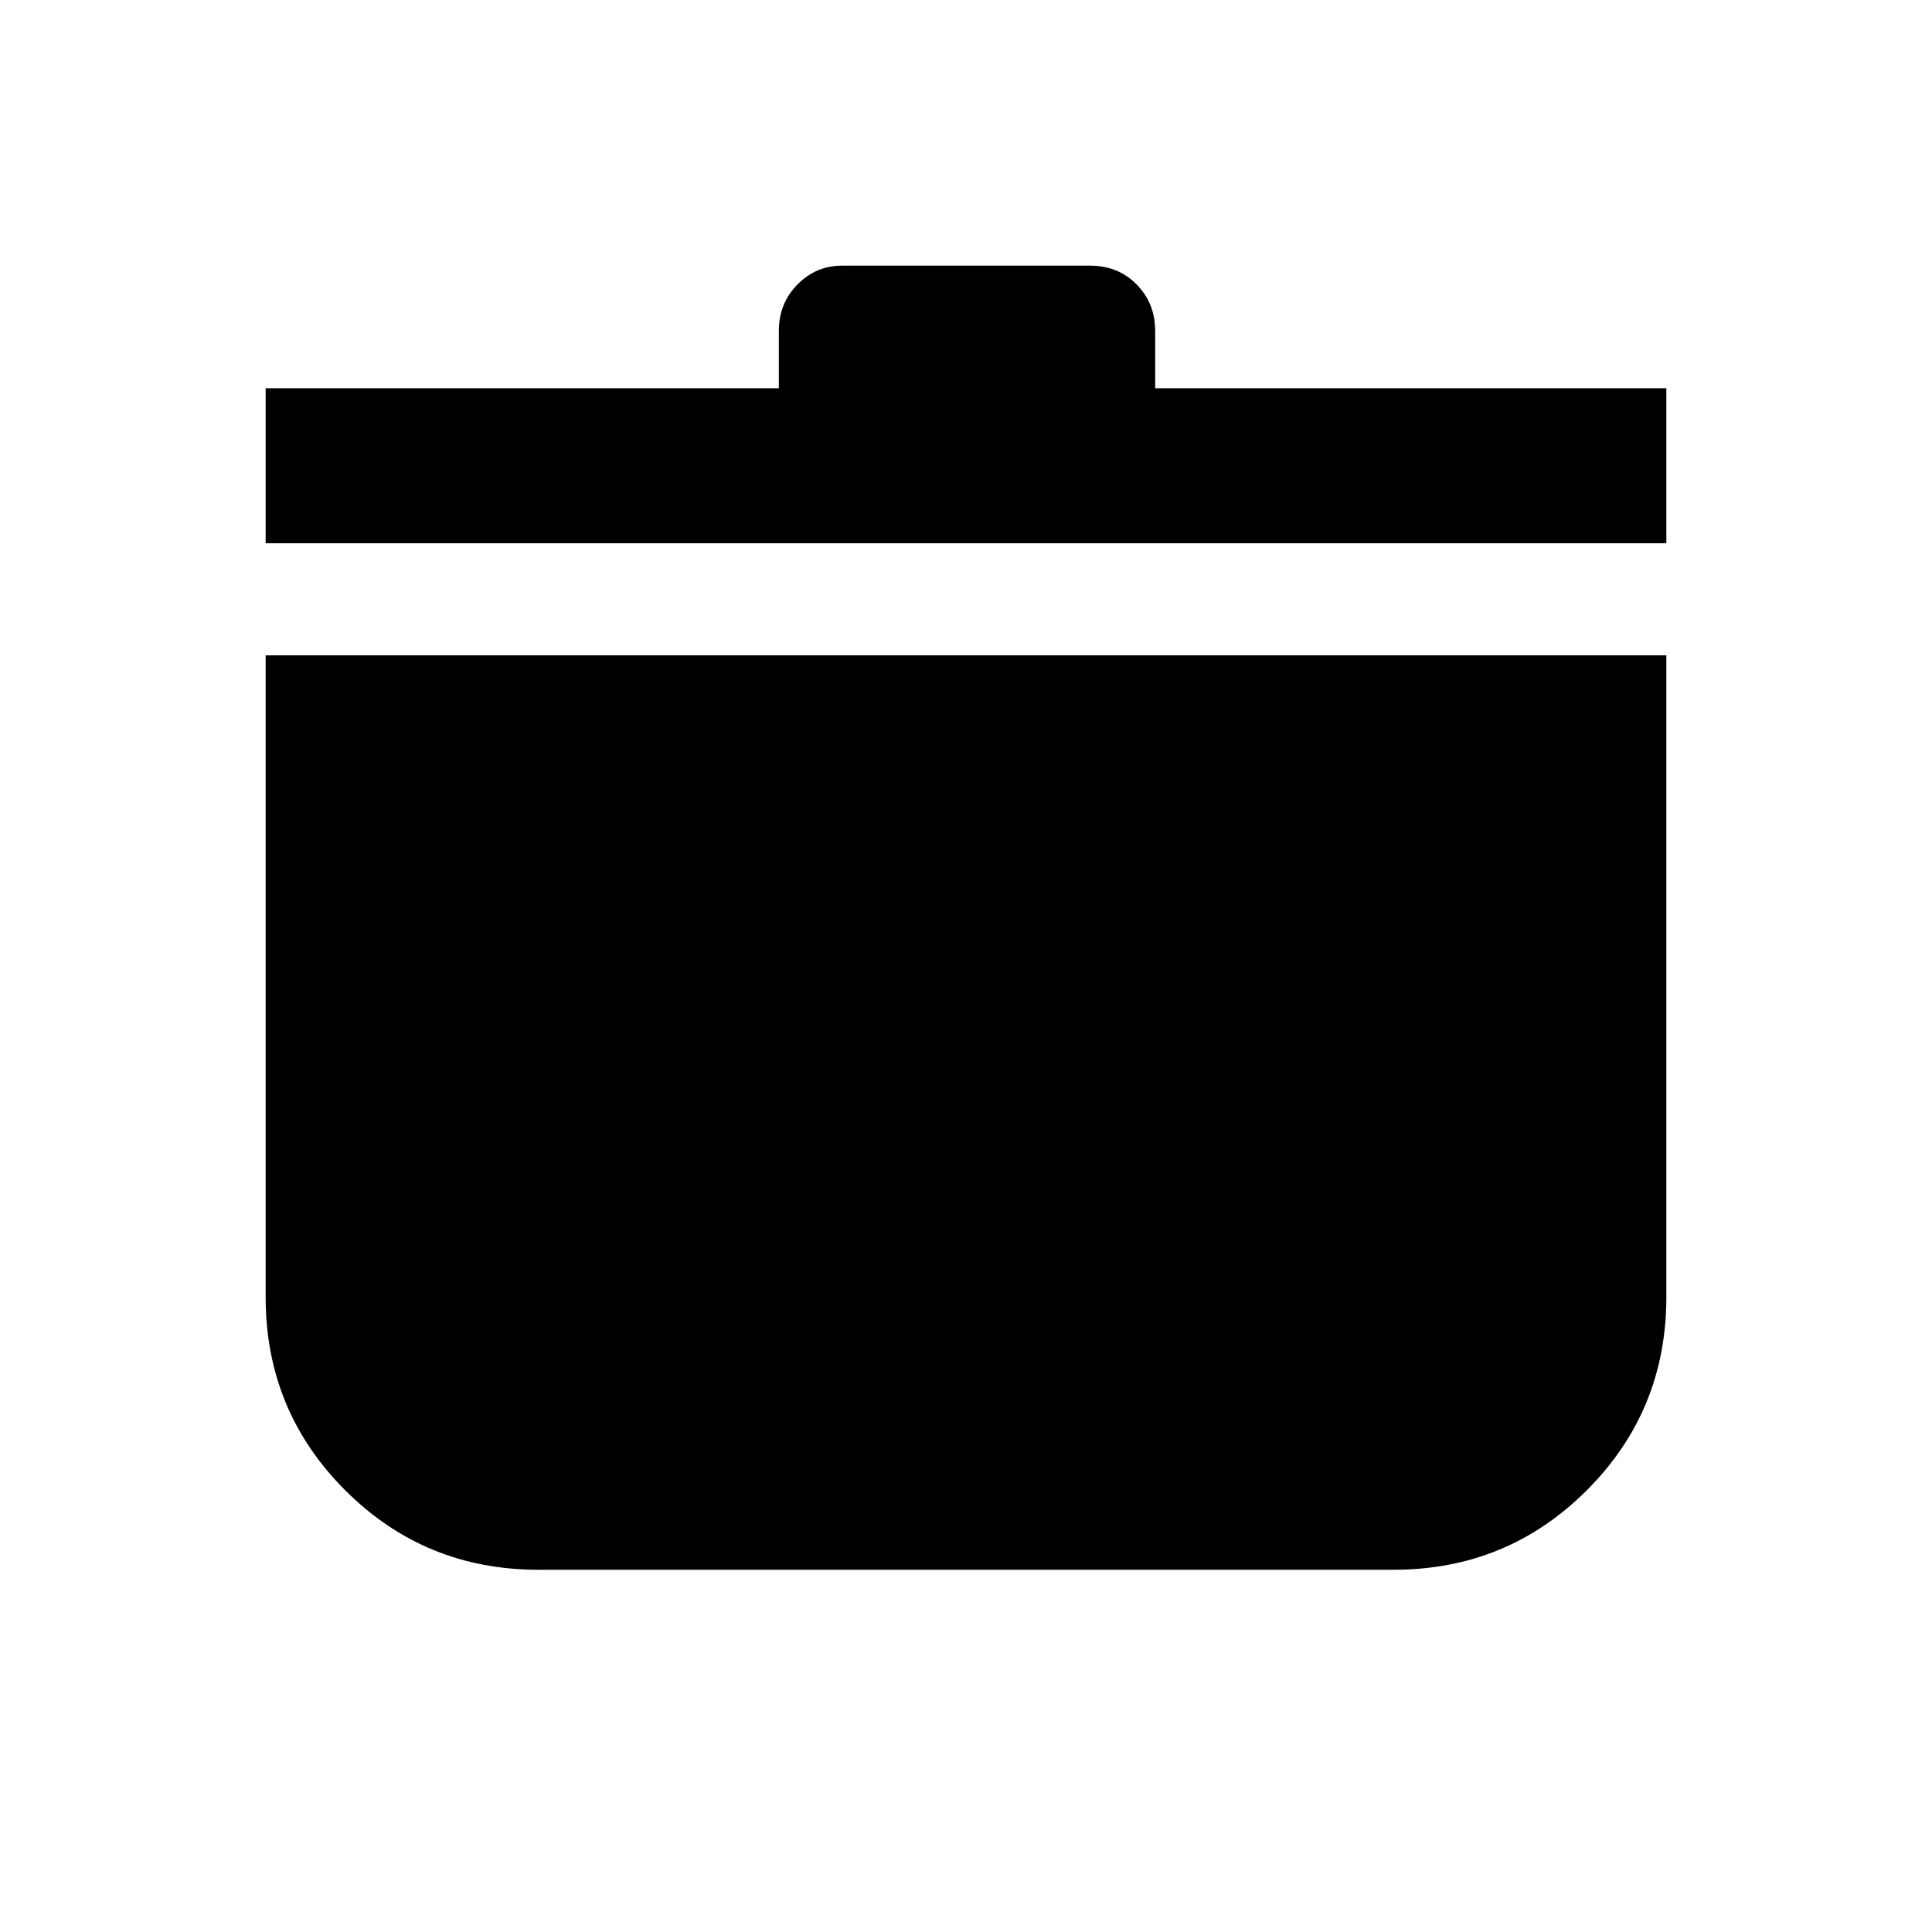 <svg xmlns="http://www.w3.org/2000/svg" height="20" viewBox="0 -960 960 960" width="20"><path d="M267.46-180q-56.44 0-95.95-39.51Q132-259.02 132-315.46v-318.92h696v318.92q0 56.44-39.51 95.95Q748.98-180 692.54-180H267.46ZM132-690.08v-77h255v-28.38q0-13.83 9.25-23.18 9.24-9.36 22.09-9.36h123.32q13.95 0 23.14 9.36 9.2 9.35 9.2 23.18v28.38h254v77H132Z"/></svg>